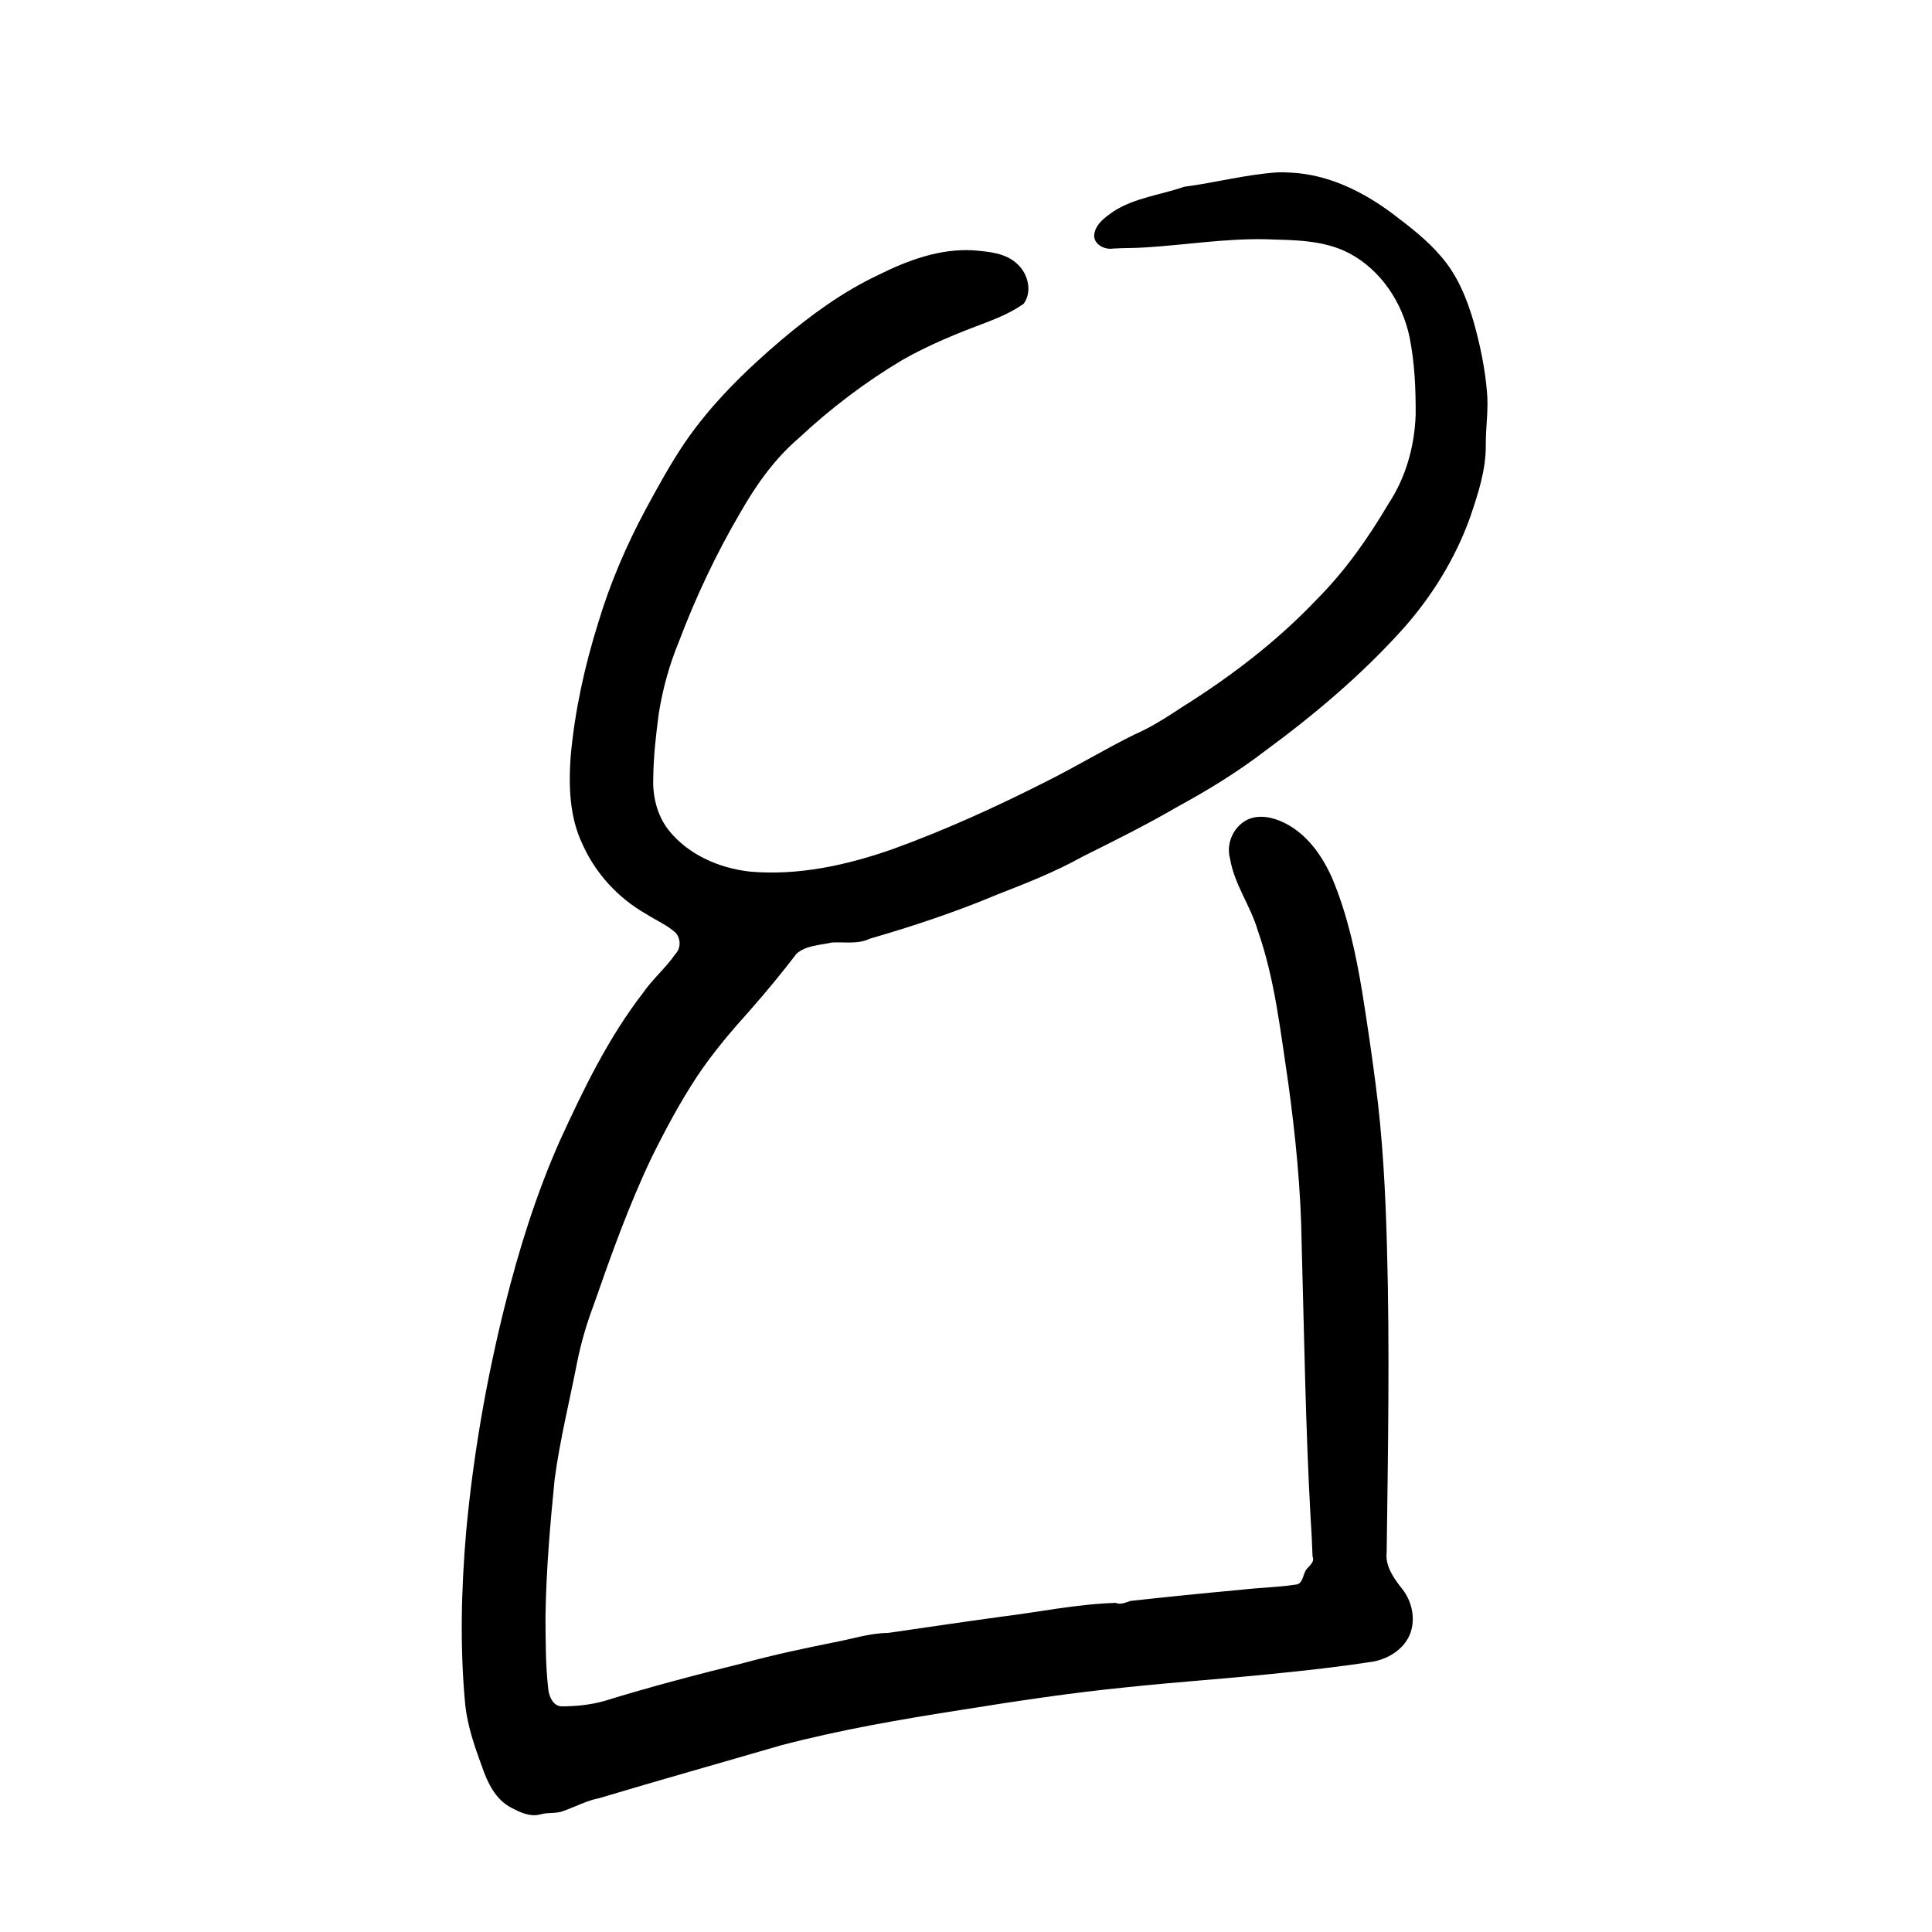 <?xml version="1.0" encoding="UTF-8" standalone="no"?>
<!-- Created with Inkscape (http://www.inkscape.org/) -->

<svg
   xmlns:dc="http://purl.org/dc/elements/1.1/"
   xmlns:cc="http://creativecommons.org/ns#"
   xmlns:rdf="http://www.w3.org/1999/02/22-rdf-syntax-ns#"
   xmlns:svg="http://www.w3.org/2000/svg"
   xmlns="http://www.w3.org/2000/svg"
   xmlns:sodipodi="http://sodipodi.sourceforge.net/DTD/sodipodi-0.dtd"
   xmlns:inkscape="http://www.inkscape.org/namespaces/inkscape"
   width="400"
   height="400"
   id="svg2"
   version="1.1"
   inkscape:version="0.48.0 r9654"
   sodipodi:docname="New document 1">
  <defs
     id="defs4" />
  <sodipodi:namedview
     id="base"
     pagecolor="#ffffff"
     bordercolor="#666666"
     borderopacity="1.0"
     inkscape:pageopacity="0.0"
     inkscape:pageshadow="2"
     inkscape:zoom="1.7822368"
     inkscape:cx="200"
     inkscape:cy="200"
     inkscape:document-units="px"
     inkscape:current-layer="layer1"
     showgrid="false"
     inkscape:window-width="1680"
     inkscape:window-height="997"
     inkscape:window-x="0"
     inkscape:window-y="24"
     inkscape:window-maximized="1" />
  <g
     inkscape:label="Layer 1"
     inkscape:groupmode="layer"
     id="layer1"
     transform="translate(0,-652.362)">
    <path
       style="fill:#000000"
       d="M 264.312 688.062 C 257.851 688.511 251.566 690.197 245.156 691.031 C 240.281 692.738 234.923 693.287 230.512 696.151 C 228.789 697.358 226.691 698.825 226.531 701.12 C 226.52 703.026 228.741 704.105 230.432 703.827 C 232.742 703.68 235.079 703.753 237.396 703.571 C 245.604 703.052 253.774 701.724 262.017 701.892 C 267.853 702.085 274.005 702.001 279.318 704.784 C 285.869 708.231 290.32 714.951 291.82 722.109 C 292.89 727.397 293.125 732.822 293.098 738.204 C 292.88 744.699 291.079 751.215 287.468 756.657 C 283.259 763.793 278.453 770.635 272.578 776.507 C 264.354 785.18 254.78 792.474 244.668 798.805 C 241.518 800.882 238.335 802.944 234.86 804.445 C 228.722 807.485 222.856 811.04 216.73 814.105 C 206.349 819.374 195.728 824.21 184.779 828.18 C 175.332 831.486 165.273 833.709 155.219 832.812 C 148.809 832.092 142.369 829.271 138.329 824.103 C 135.998 821.063 135.094 817.144 135.25 813.363 C 135.309 808.881 135.816 804.415 136.408 799.976 C 137.229 794.893 138.612 789.907 140.581 785.148 C 144.084 775.892 148.326 766.914 153.34 758.38 C 156.562 752.737 160.385 747.346 165.35 743.097 C 171.897 736.983 179.067 731.513 186.765 726.927 C 192.312 723.756 198.242 721.342 204.221 719.121 C 206.904 718.076 209.581 716.93 211.938 715.25 C 213.778 712.738 212.843 709.057 210.67 707.064 C 208.242 704.702 204.662 704.461 201.469 704.188 C 194.597 703.796 187.954 706.249 181.898 709.267 C 174.522 712.736 167.883 717.582 161.679 722.828 C 154.281 729.139 147.243 736 141.741 744.064 C 138.77 748.463 136.224 753.133 133.693 757.794 C 129.671 765.294 126.295 773.151 123.85 781.309 C 121.041 790.28 119.009 799.522 118.157 808.891 C 117.718 815.02 117.88 821.446 120.573 827.095 C 123.264 833.167 127.974 838.295 133.745 841.572 C 135.787 842.893 138.1 843.85 139.906 845.5 C 140.979 846.739 140.984 848.709 139.824 849.895 C 137.855 852.754 135.151 855.01 133.177 857.871 C 125.956 867.201 120.787 877.891 115.9 888.57 C 111.027 899.551 107.431 911.053 104.523 922.696 C 100.689 938.05 97.971 953.692 96.515 969.453 C 95.485 981.432 95.192 993.512 96.34 1005.493 C 96.847 1009.869 98.285 1014.049 99.808 1018.158 C 100.93 1021.463 102.598 1024.948 105.846 1026.623 C 107.681 1027.598 109.816 1028.607 111.93 1027.998 C 113.502 1027.548 115.175 1027.918 116.705 1027.286 C 119.16 1026.423 121.483 1025.145 124.056 1024.654 C 136.528 1020.915 149.065 1017.4 161.562 1013.75 C 173.875 1010.512 186.433 1008.345 199.001 1006.381 C 210.461 1004.548 221.941 1002.803 233.494 1001.668 C 243.368 1000.622 253.278 999.959 263.155 998.945 C 270.289 998.243 277.418 997.45 284.5 996.344 C 287.933 995.634 291.319 993.33 292.219 989.781 C 293.028 986.67 292.045 983.279 289.952 980.886 C 288.388 978.844 286.777 976.459 287.096 973.755 C 287.369 952.688 287.747 931.613 287.158 910.548 C 286.85 899.23 286.282 887.905 284.787 876.674 C 283.968 870.3 283.024 863.941 282.004 857.597 C 280.706 849.732 278.996 841.869 275.939 834.481 C 273.878 829.677 270.664 825.045 265.854 822.694 C 263.498 821.542 260.528 820.895 258.091 822.154 C 255.312 823.631 253.816 827.07 254.663 830.109 C 255.531 835.434 258.904 839.864 260.4 844.986 C 263.957 855.093 265.083 865.809 266.687 876.343 C 268.235 887.551 269.358 898.836 269.5 910.156 C 270.027 928.872 270.292 947.601 271.327 966.298 C 271.517 969.071 271.661 971.847 271.75 974.625 C 272.302 975.908 270.81 976.64 270.281 977.594 C 269.736 978.589 269.682 980.363 268.241 980.436 C 264.492 981.018 260.684 981.062 256.919 981.51 C 249.303 982.206 241.695 982.976 234.094 983.812 C 233.104 984.105 232.032 984.687 231 984.219 C 222.904 984.467 214.953 986.154 206.933 987.134 C 199.23 988.177 191.541 989.342 183.849 990.444 C 180.042 990.477 176.401 991.711 172.686 992.388 C 166.468 993.649 160.256 994.953 154.134 996.624 C 144.389 999.046 134.668 1001.578 125.073 1004.546 C 122.218 1005.352 119.241 1005.634 116.286 1005.644 C 114.571 1005.612 113.726 1003.728 113.531 1002.25 C 112.941 997.194 112.963 992.085 112.938 987 C 113.078 977.498 113.893 968.02 114.838 958.569 C 115.941 950.352 117.96 942.297 119.539 934.165 C 120.343 930.208 121.494 926.334 122.91 922.554 C 126.53 912.193 130.216 901.824 134.961 891.914 C 137.798 886.185 140.82 880.527 144.344 875.188 C 147.592 870.314 151.394 865.848 155.307 861.502 C 158.634 857.711 161.859 853.821 164.916 849.814 C 166.93 848.057 169.744 848.073 172.219 847.5 C 174.852 847.344 177.649 847.911 180.113 846.698 C 189.019 844.123 197.831 841.194 206.381 837.601 C 212.417 835.246 218.472 832.877 224.14 829.711 C 230.797 826.395 237.462 823.083 243.888 819.333 C 250.2 815.898 256.341 812.124 262.042 807.741 C 272.172 800.295 281.833 792.131 290.272 782.787 C 296.367 776.005 301.262 768.098 304.357 759.51 C 306.009 754.637 307.68 749.629 307.616 744.423 C 307.592 740.779 308.209 737.15 307.861 733.505 C 307.456 728.587 306.433 723.728 305.102 718.982 C 303.674 714.069 301.674 709.201 298.24 705.331 C 295.383 701.977 291.853 699.289 288.361 696.639 C 282.256 692.045 275.034 688.487 267.291 688.104 C 266.299 688.039 265.306 688.014 264.312 688.062 z "
       id="path3143"
       inkscape:connector-curvature="0" />
  </g>
</svg>
